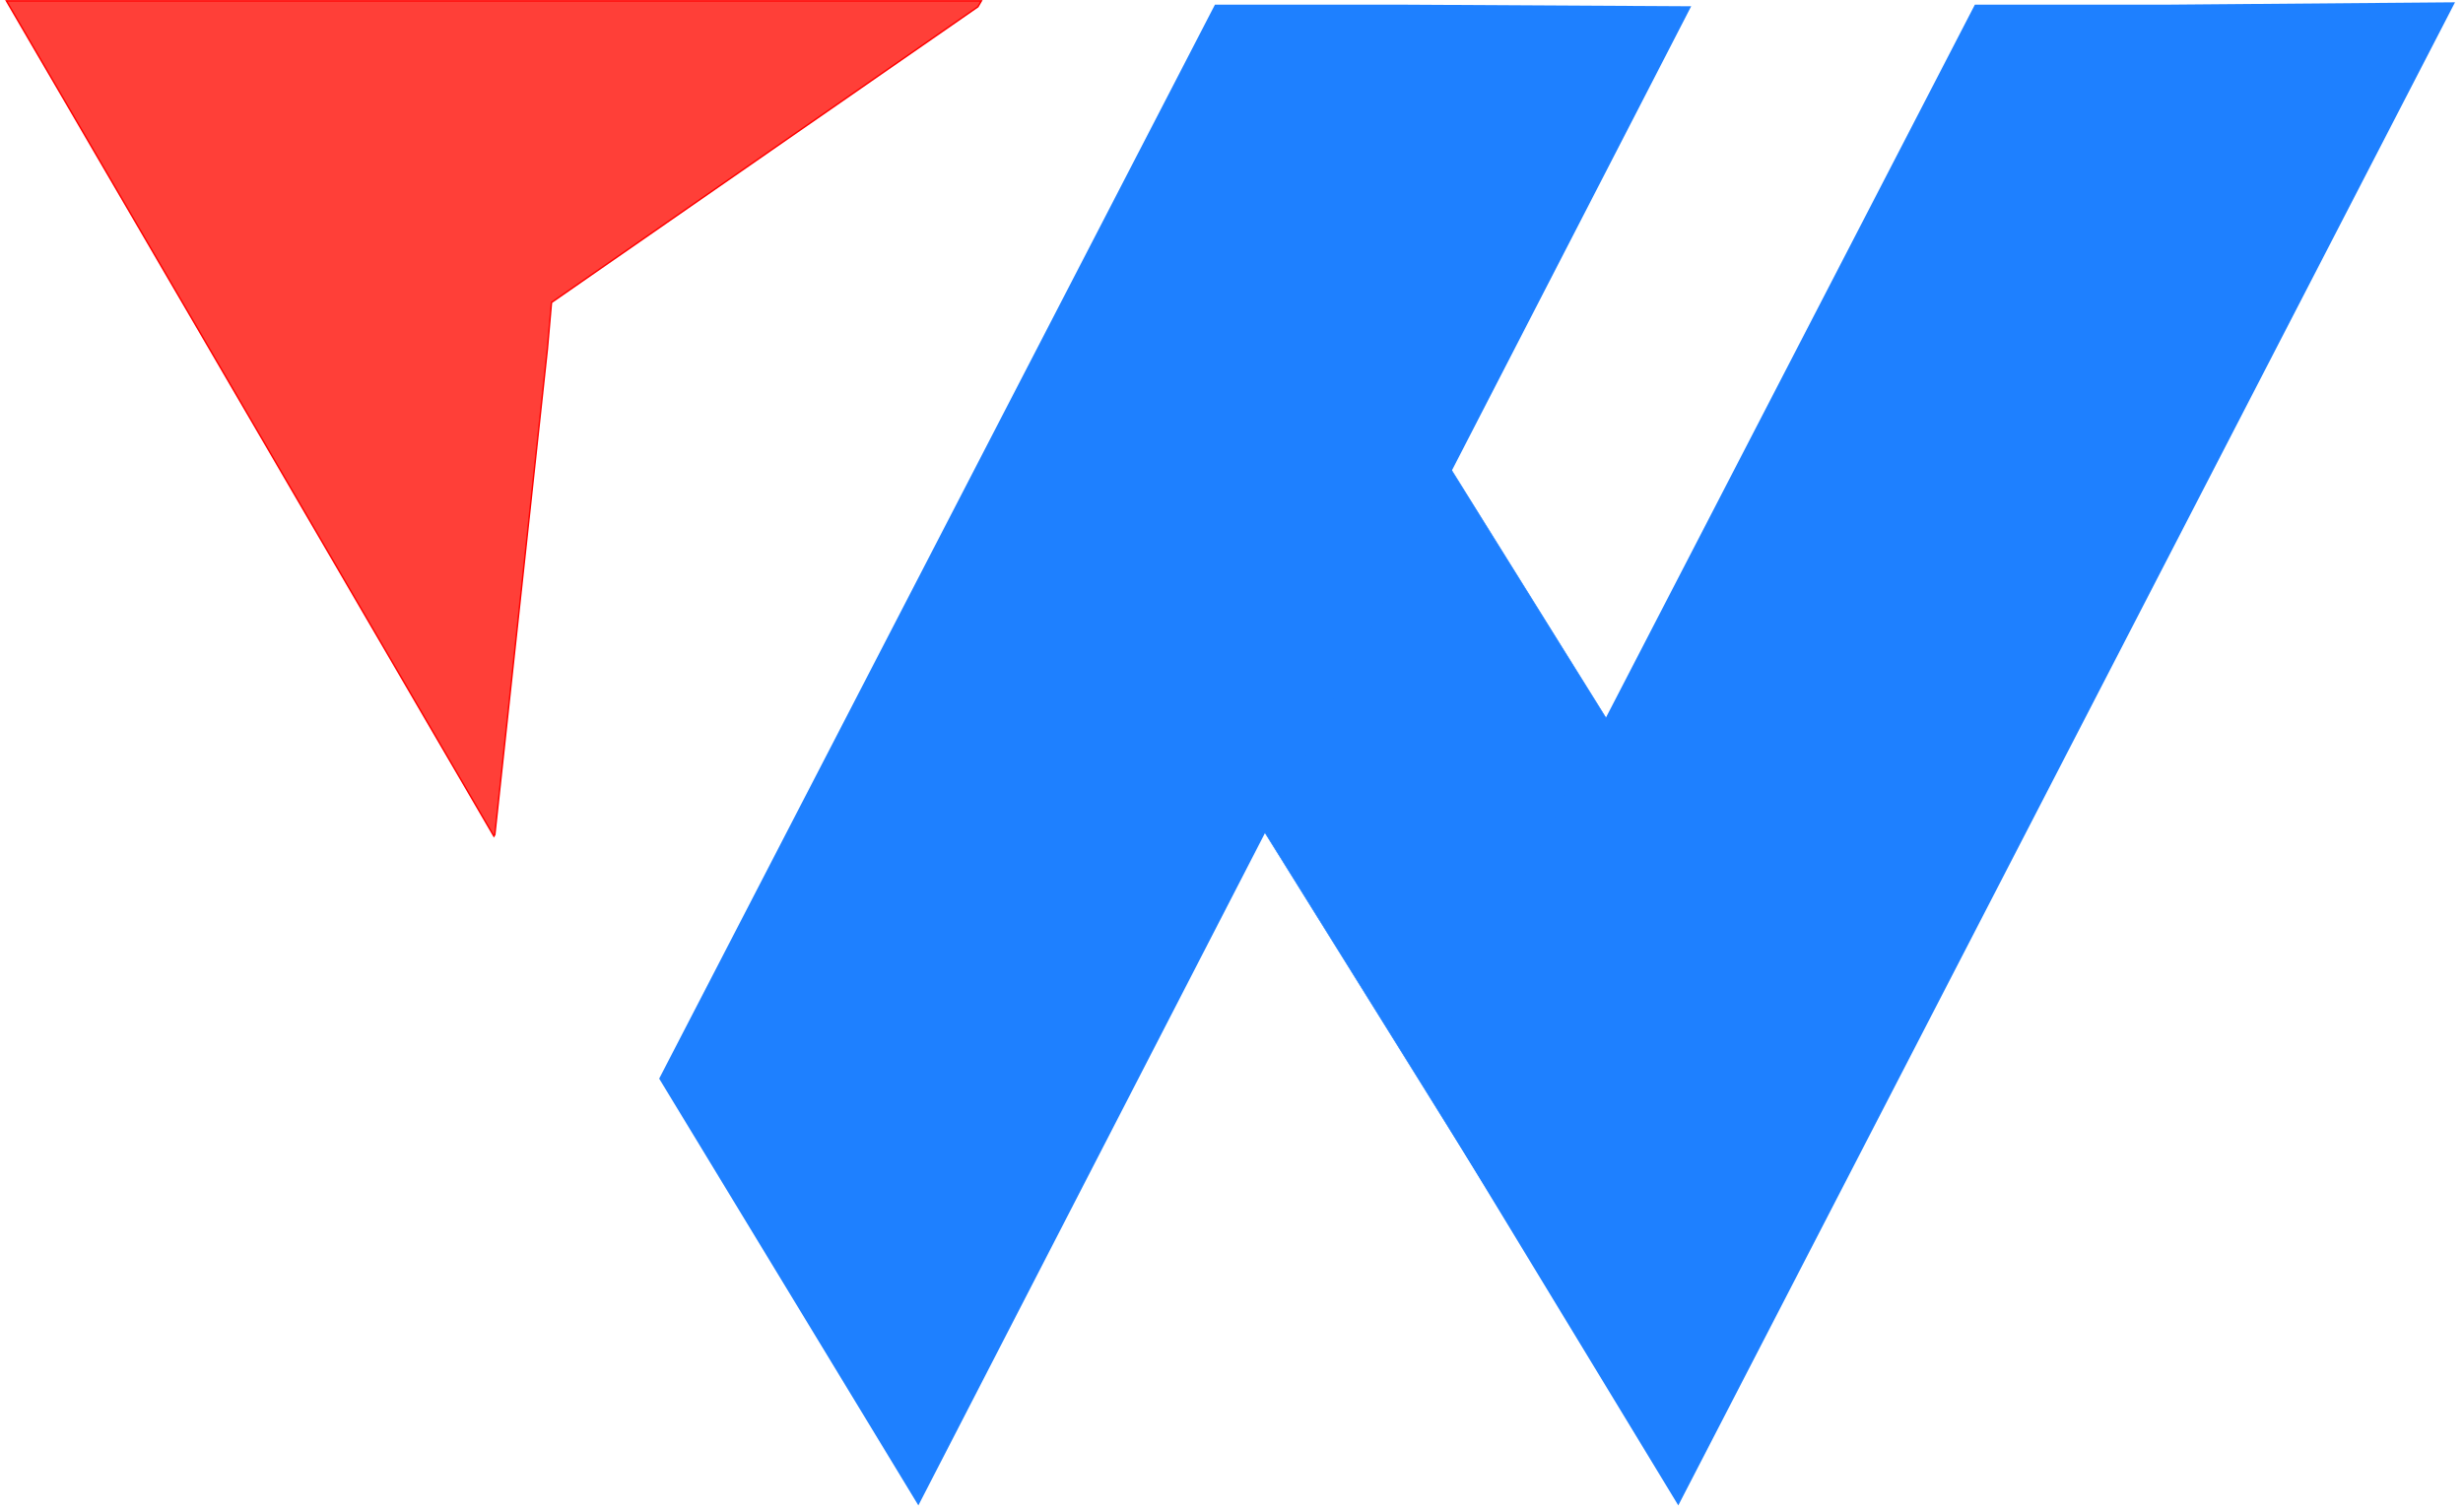 <?xml version="1.0" encoding="UTF-8"?>
<!DOCTYPE svg PUBLIC "-//W3C//DTD SVG 1.1//EN" "http://www.w3.org/Graphics/SVG/1.1/DTD/svg11.dtd">
<!-- Creator: CorelDRAW X7 -->
<svg xmlns="http://www.w3.org/2000/svg" xml:space="preserve" width="342mm" height="210mm" version="1.1" style="shape-rendering:geometricPrecision; text-rendering:geometricPrecision; image-rendering:optimizeQuality; fill-rule:evenodd; clip-rule:evenodd"
viewBox="0 0 34200 21000"
 xmlns:xlink="http://www.w3.org/1999/xlink">
 <defs>
  <style type="text/css">
   <![CDATA[
    .str1 {stroke:red;stroke-width:20}
    .str0 {stroke:#1E80FF;stroke-width:7.62}
    .fil0 {fill:#1E80FF}
    .fil1 {fill:#FF3F38}
   ]]>
  </style>
 </defs>
 <g id="图层_x0020_1">
  <g id="_856082568">
   <polygon class="fil0 str0" points="19934,6173 25685,15403 23083,20423 19526,14713 19482,14642 17336,11198 "/>
   <polygon class="fil0" points="17429,-1014 16887,33 16887,33 "/>
   <polygon class="fil0" points="19509,65 23483,87 12752,20907 9153,14980 16870,65 "/>
   <polygon class="fil0" points="19705,14980 27422,65 30061,65 34089,32 23304,20907 "/>
   <polygon class="fil1 str1" points="6858,11613 3474,5812 89,12 6858,12 13627,12 13579,94 10689,2098 7658,4201 7601,4847 7238,8200 6871,11591 "/>
  </g>
 </g>
</svg>
